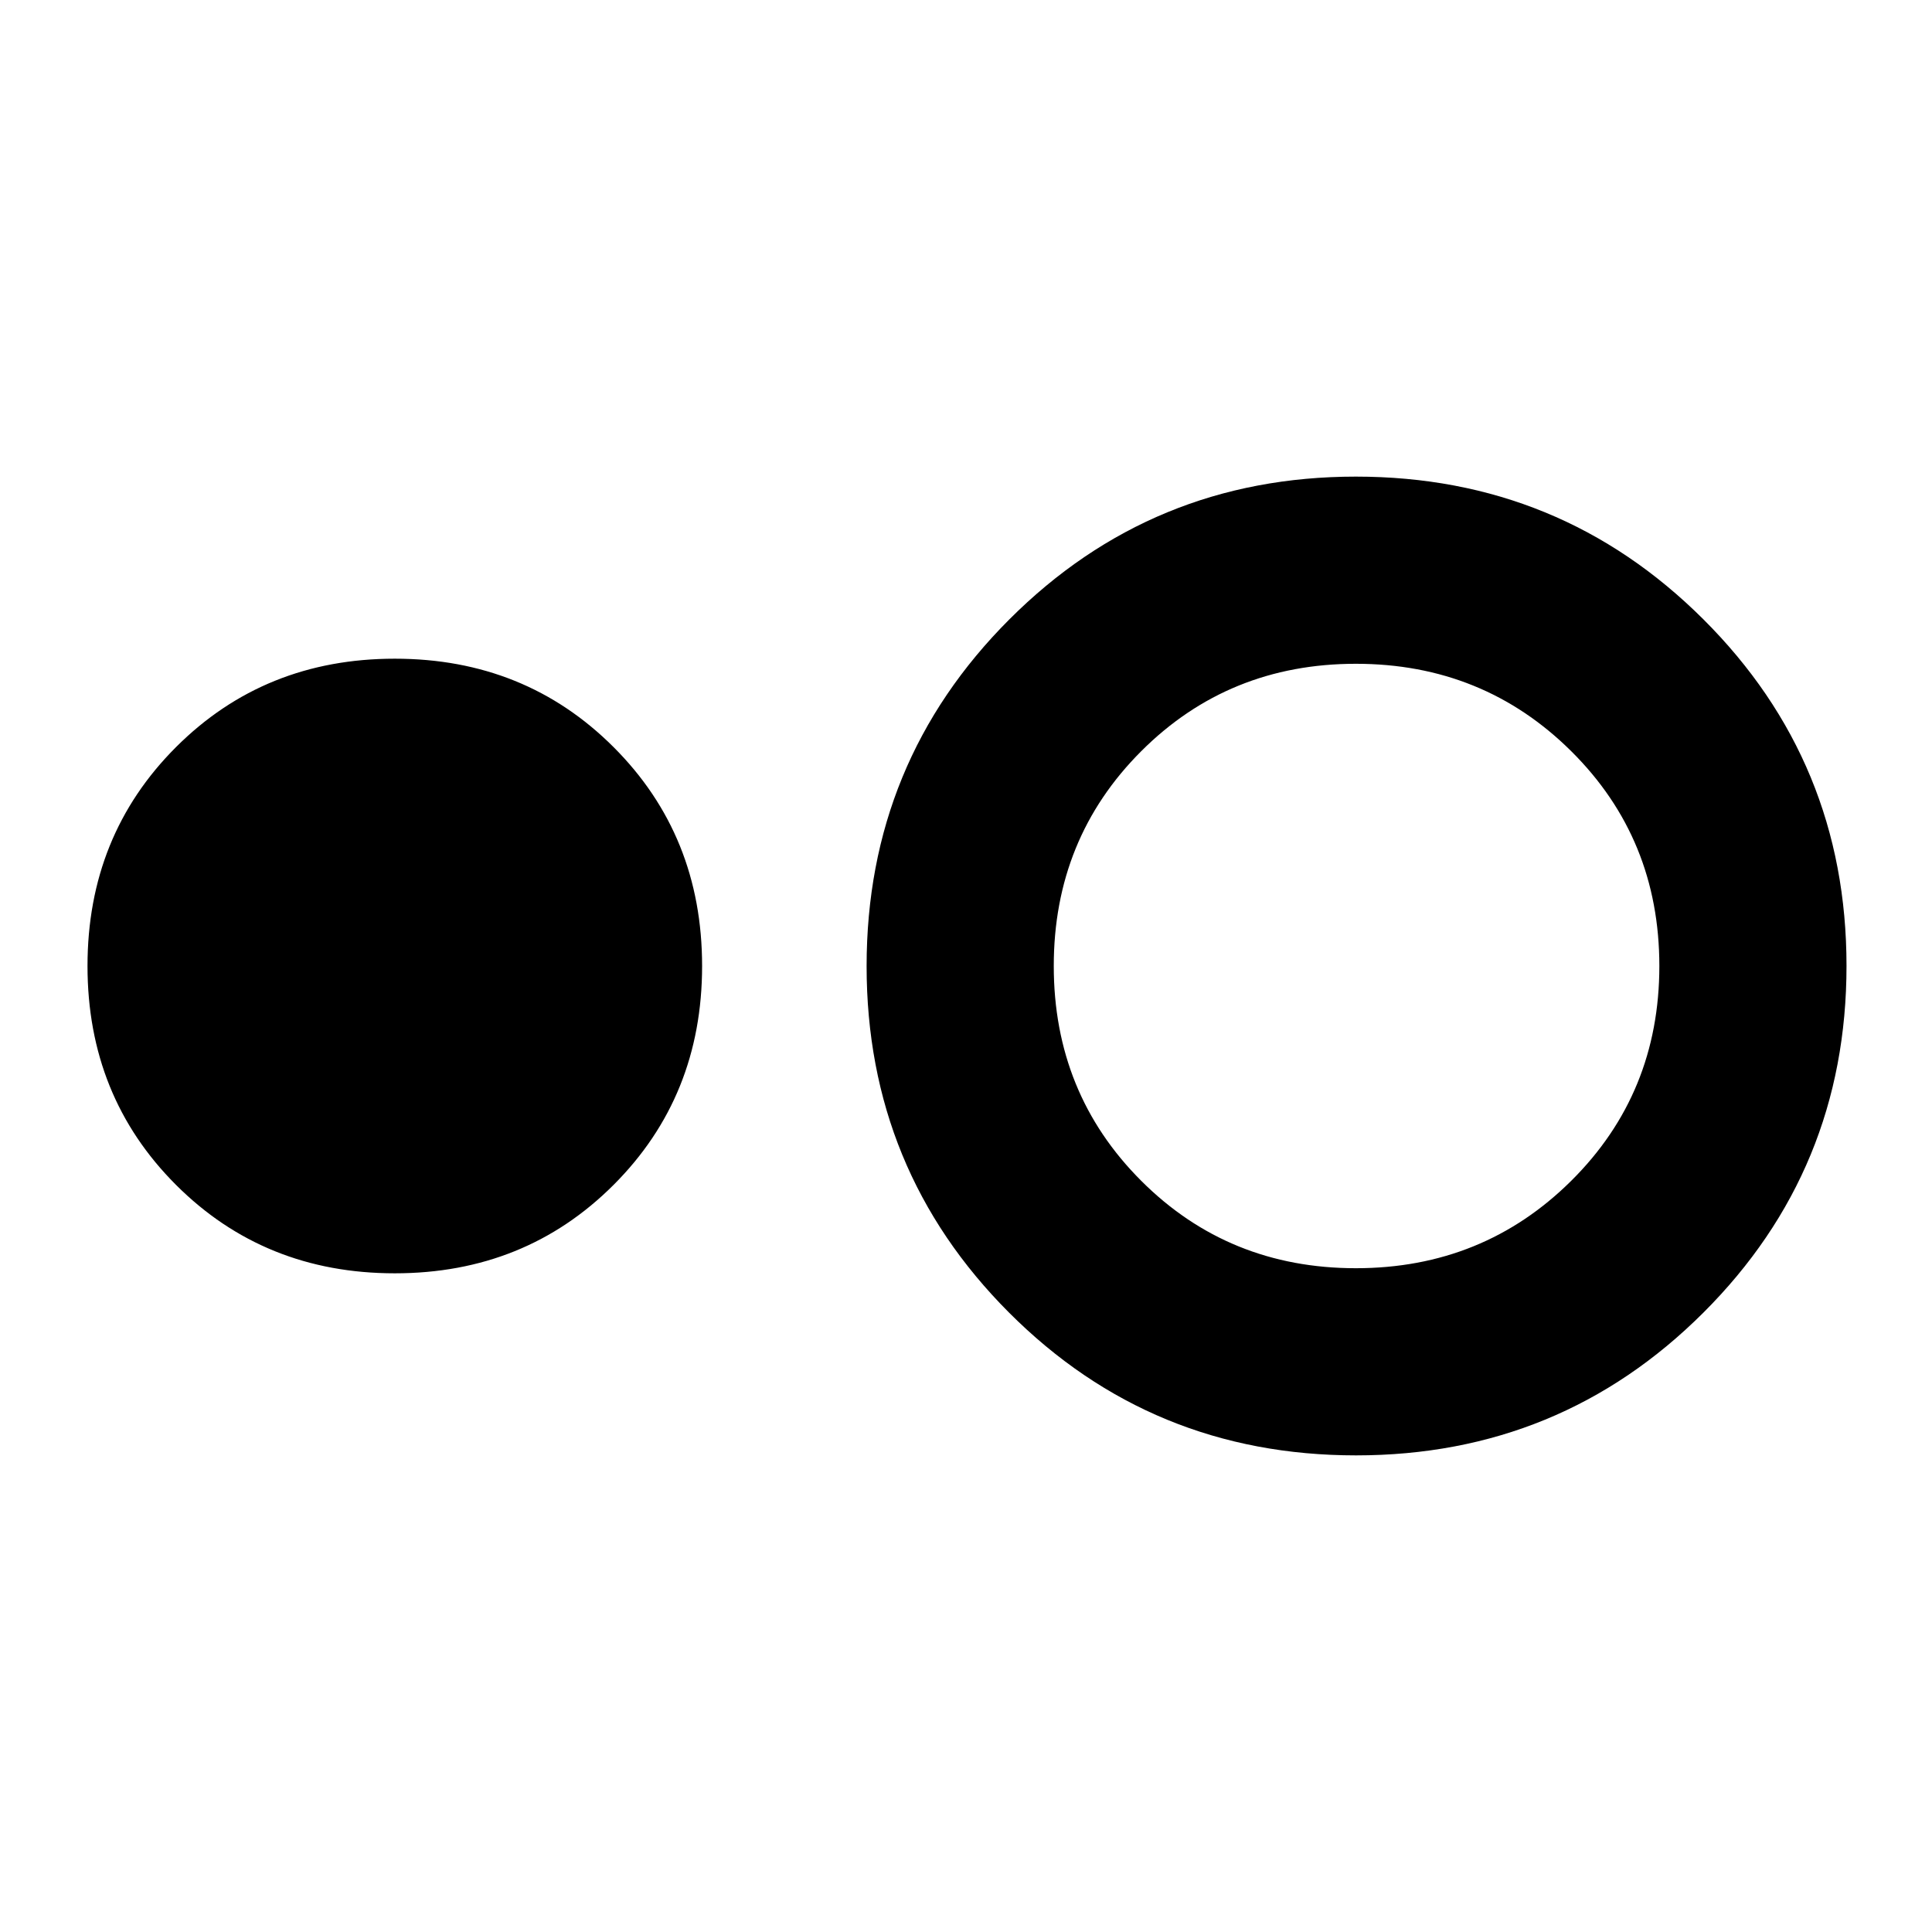 <svg xmlns="http://www.w3.org/2000/svg" height="20" viewBox="0 -960 960 960" width="20"><path d="M196.17-327.3q-64.78 0-108.74-43.96Q43.48-415.22 43.48-480t43.95-108.74q43.96-43.96 108.74-43.96 64.79 0 108.74 43.96 43.96 43.96 43.96 108.74t-43.96 108.74q-43.95 43.96-108.74 43.96Zm477.64 90.47q-101.55 0-172.38-70.9-70.82-70.91-70.82-172.21 0-101.3 70.91-172.27 70.91-70.96 172.2-70.96 101.54 0 172.67 70.9 71.13 70.91 71.13 172.21 0 101.3-71.08 172.27-71.08 70.96-172.63 70.96Zm-.08-93q63.23 0 107.01-43.44 43.78-43.45 43.78-106.73t-43.78-106.73q-43.78-43.44-107.01-43.44-63.23 0-106.67 43.44-43.45 43.45-43.45 106.73t43.45 106.73q43.44 43.44 106.67 43.44Z"/></svg>